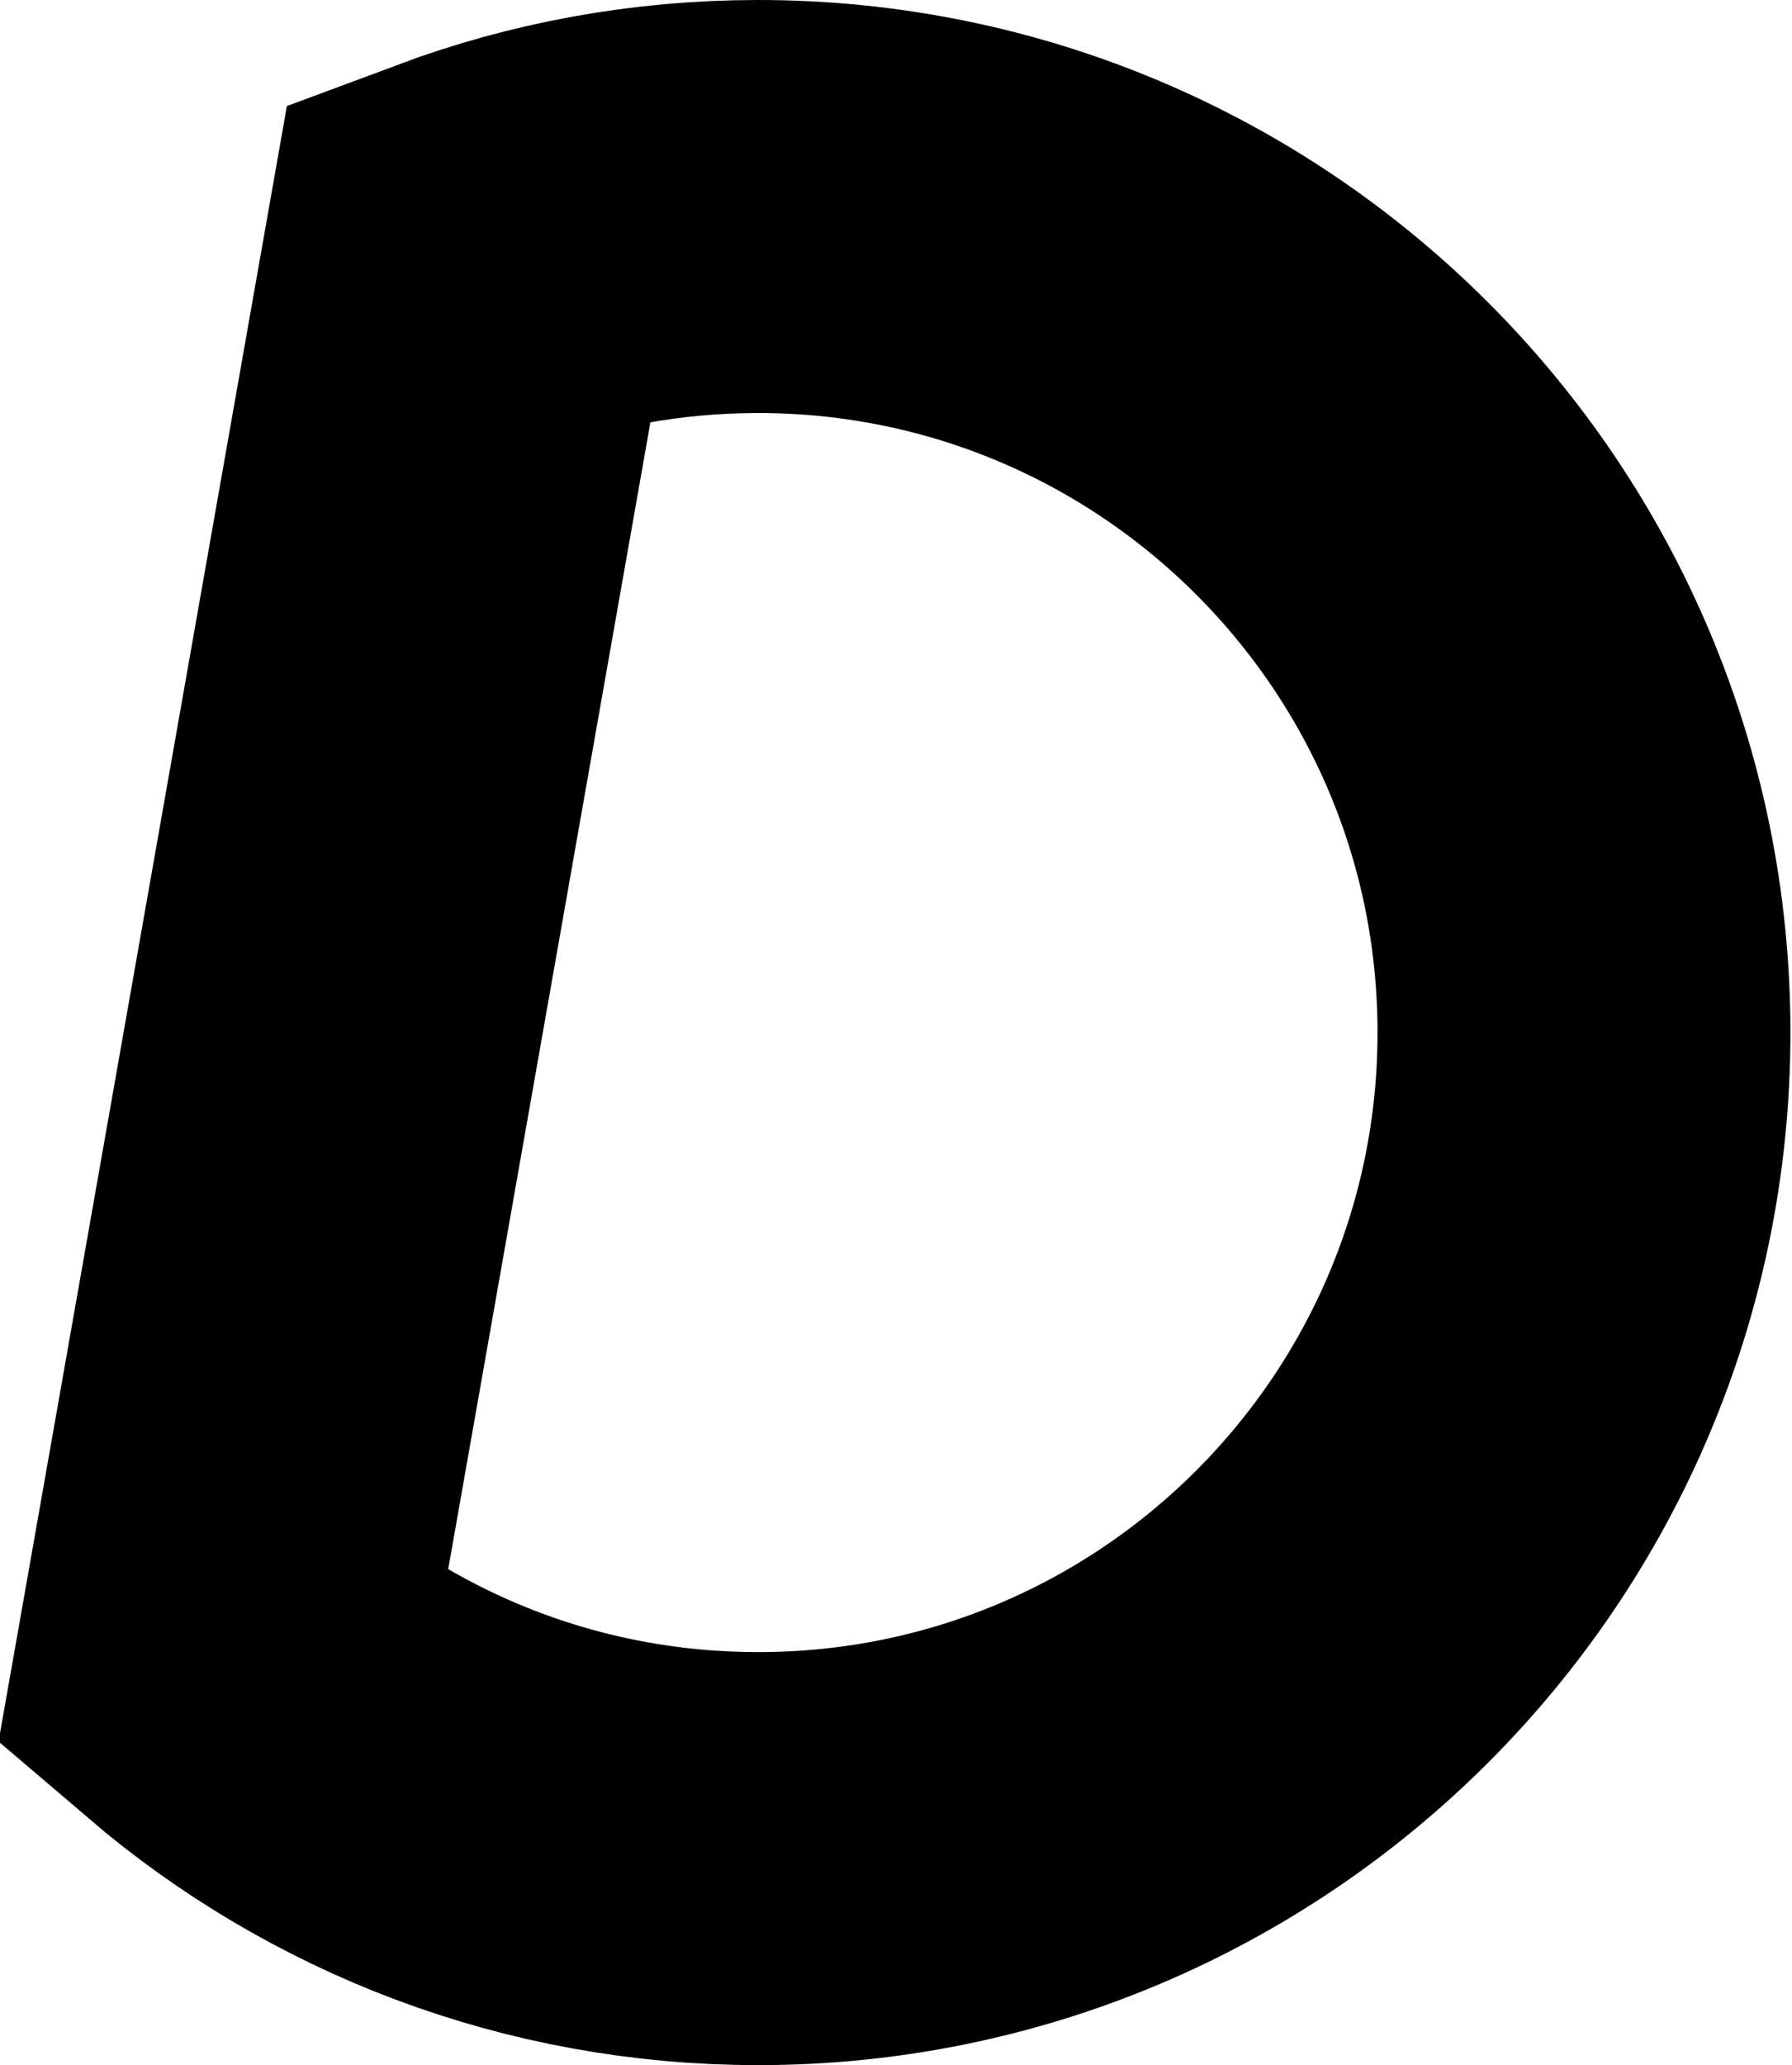 <svg width="434" height="500" viewBox="0 0 434 500" fill="none" xmlns="http://www.w3.org/2000/svg">
<style>
    path {
        stroke: black;
    }
    @media (prefers-color-scheme: dark) {
      path {    
        stroke: white;
    }
}
  </style>
<path d="M383.621 250C383.621 360.457 294.078 450 183.621 450C134.092 450 88.812 432.043 53.852 402.192L113.751 62.529C135.46 54.434 158.982 50 183.621 50C294.078 50 383.621 139.543 383.621 250Z" stroke="black" stroke-width="100"/>
</svg>
